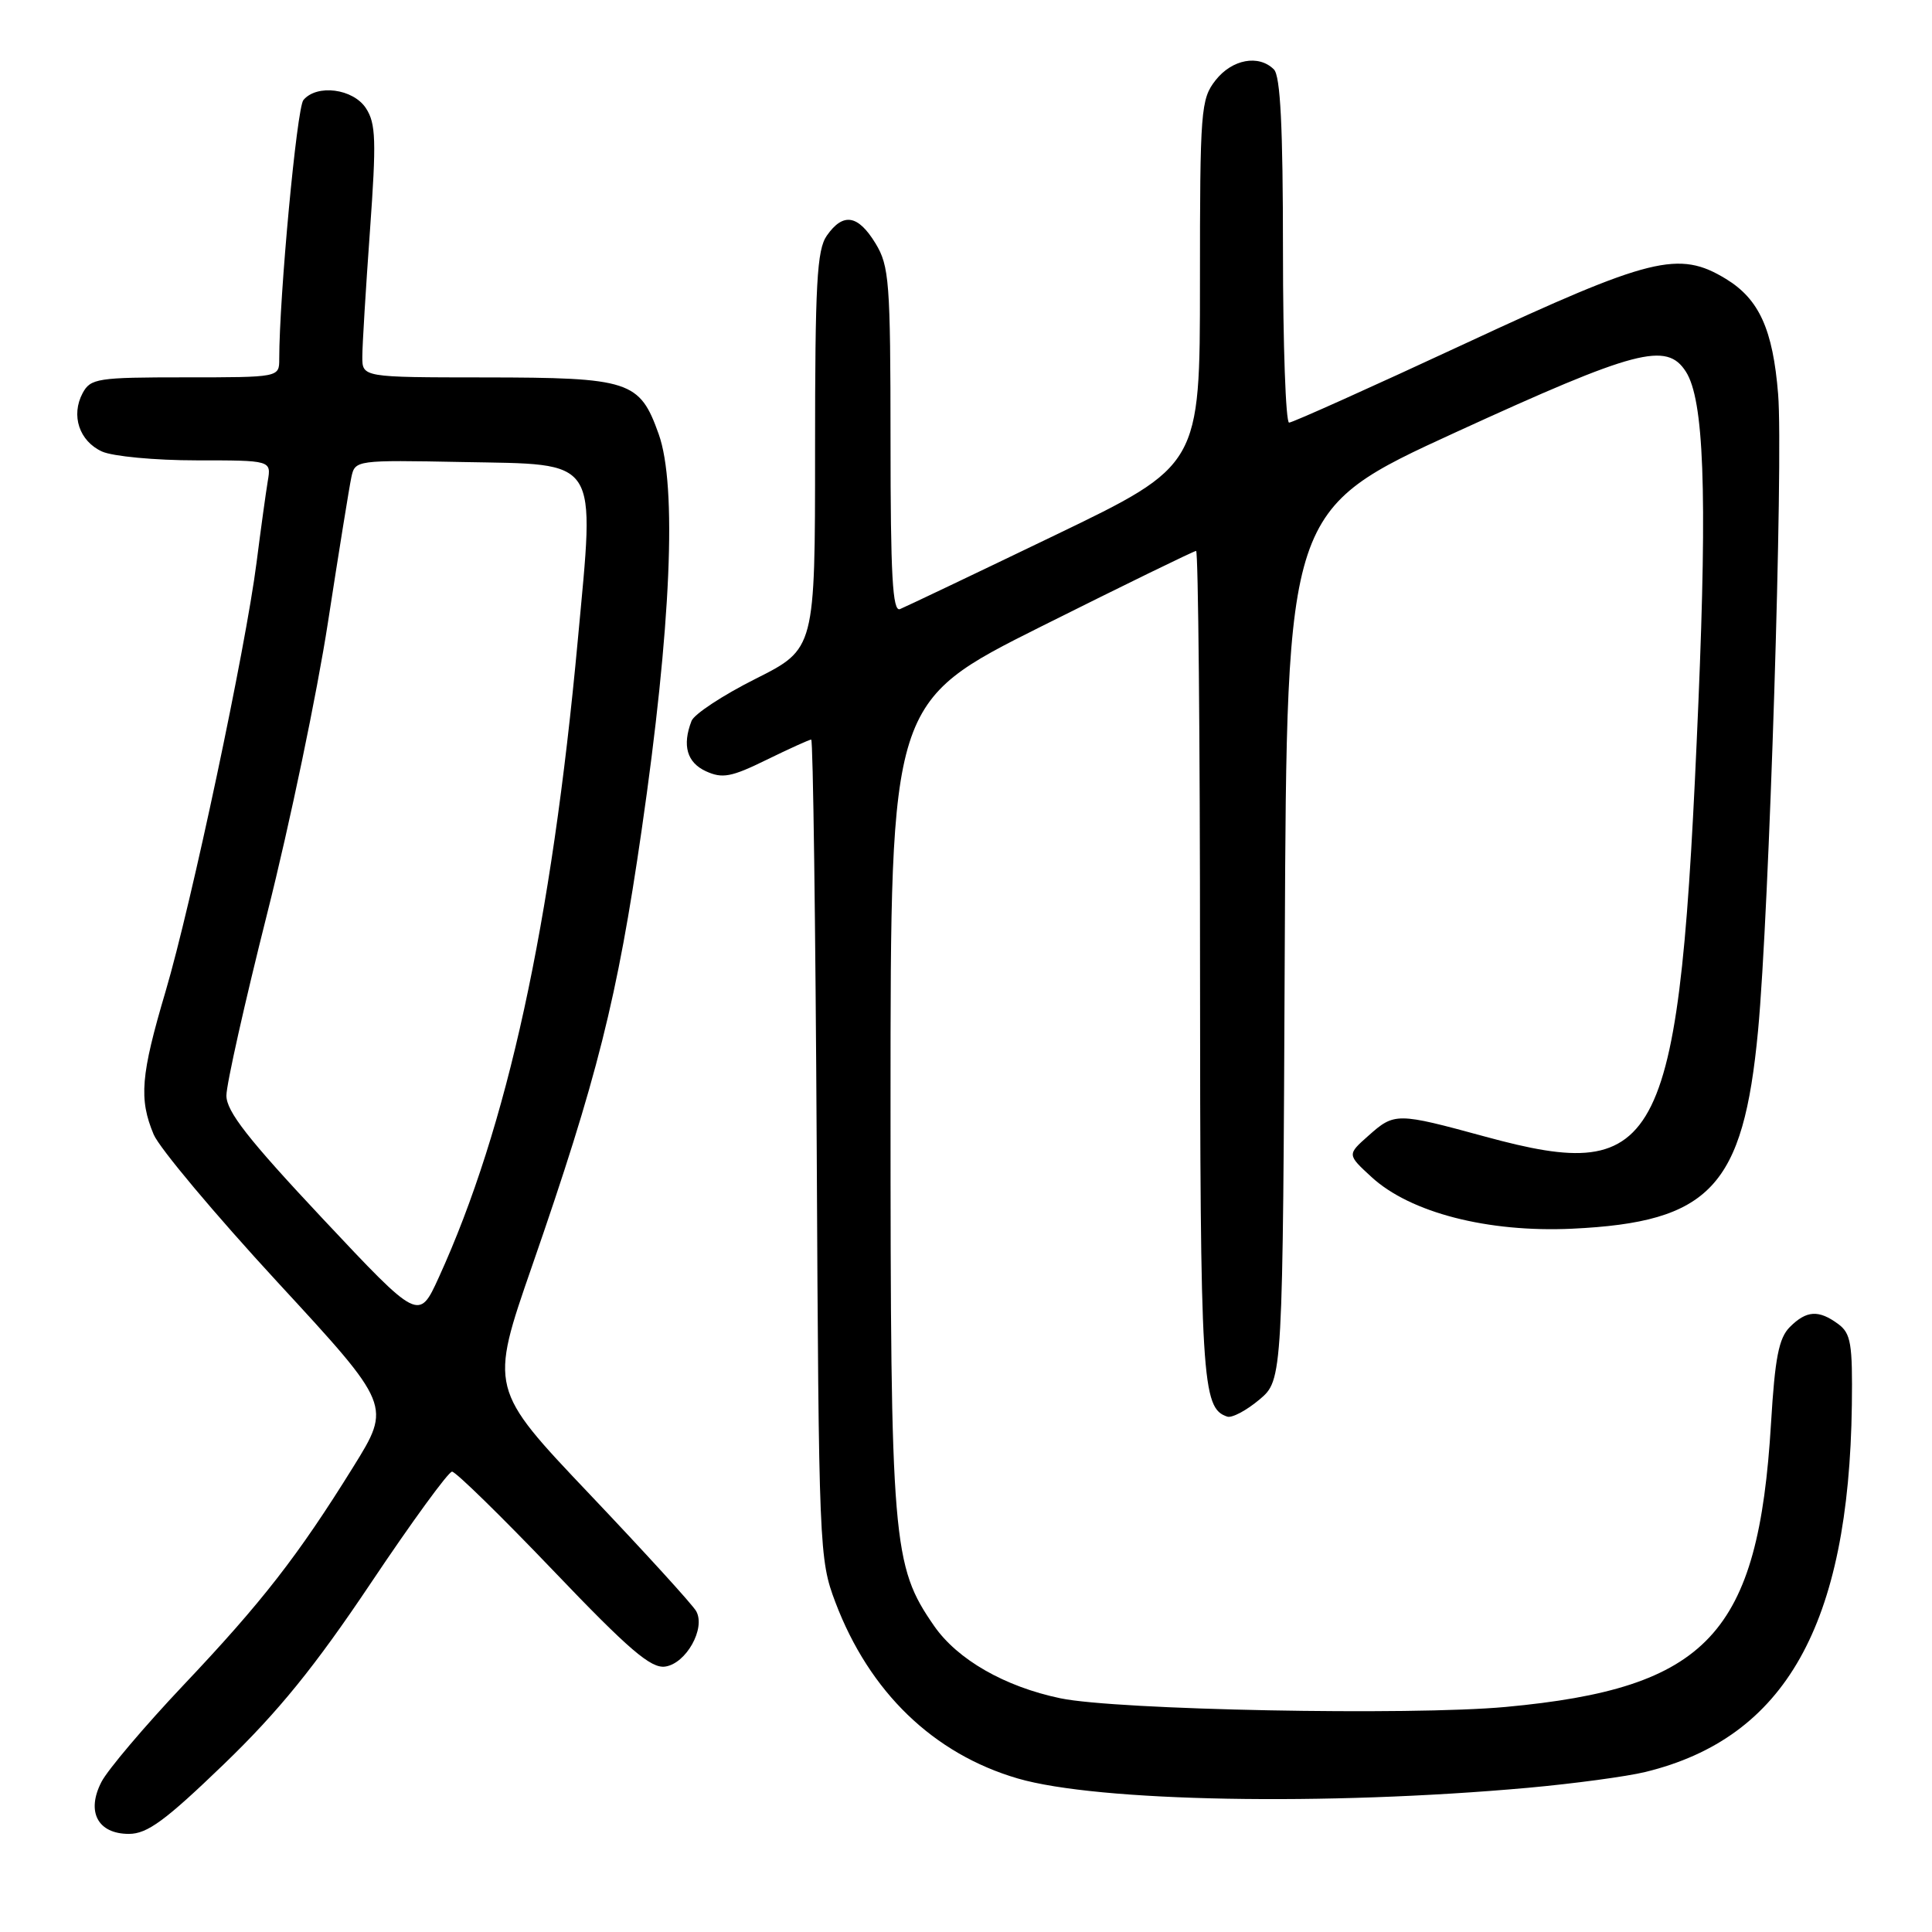 <?xml version="1.0" encoding="UTF-8" standalone="no"?>
<!DOCTYPE svg PUBLIC "-//W3C//DTD SVG 1.1//EN" "http://www.w3.org/Graphics/SVG/1.1/DTD/svg11.dtd" >
<svg xmlns="http://www.w3.org/2000/svg" xmlns:xlink="http://www.w3.org/1999/xlink" version="1.1" viewBox="0 0 256 256">
 <g >
 <path fill="currentColor"
d=" M 29.68 233.75 C 36.90 226.78 41.70 220.87 49.15 209.75 C 54.58 201.64 59.42 195.00 59.90 195.00 C 60.38 195.00 66.40 200.89 73.28 208.08 C 83.35 218.62 86.25 221.10 88.14 220.83 C 90.91 220.44 93.53 215.77 92.25 213.49 C 91.79 212.65 85.43 205.68 78.13 197.99 C 64.86 184.01 64.86 184.01 70.50 167.76 C 79.14 142.85 81.80 132.27 85.02 110.00 C 88.93 83.05 89.73 64.37 87.28 57.52 C 84.76 50.45 83.48 50.03 64.25 50.01 C 48.00 50.00 48.00 50.00 48.01 47.25 C 48.01 45.74 48.47 38.24 49.02 30.59 C 49.88 18.62 49.81 16.36 48.49 14.34 C 46.79 11.74 41.98 11.12 40.20 13.26 C 39.33 14.31 37.00 39.29 37.00 47.58 C 37.00 50.00 37.00 50.00 24.54 50.00 C 12.91 50.00 12.00 50.14 10.95 52.09 C 9.37 55.05 10.50 58.45 13.52 59.83 C 14.94 60.47 20.56 61.00 26.02 61.00 C 35.95 61.00 35.95 61.00 35.48 63.75 C 35.23 65.26 34.56 70.10 34.00 74.50 C 32.55 85.90 25.38 119.72 21.93 131.40 C 18.65 142.48 18.39 145.61 20.36 150.32 C 21.11 152.11 28.50 160.92 36.79 169.91 C 51.86 186.24 51.86 186.24 46.81 194.37 C 39.48 206.17 34.73 212.28 24.26 223.34 C 19.14 228.76 14.28 234.50 13.45 236.10 C 11.40 240.06 12.95 243.00 17.08 243.00 C 19.52 243.00 21.91 241.24 29.68 233.75 Z  M 202.50 236.89 C 208.55 236.34 215.53 235.40 218.00 234.80 C 236.56 230.28 244.99 215.31 245.38 186.18 C 245.48 178.02 245.26 176.68 243.56 175.43 C 240.97 173.53 239.37 173.63 237.16 175.84 C 235.70 177.30 235.19 179.92 234.67 188.59 C 232.99 216.56 226.31 223.70 199.50 226.18 C 186.88 227.34 147.94 226.59 140.50 225.03 C 133.13 223.49 126.88 219.91 123.78 215.45 C 118.24 207.45 118.00 204.55 118.00 146.29 C 118.00 93.01 118.00 93.01 137.99 83.00 C 148.99 77.50 158.21 73.00 158.49 73.00 C 158.77 73.00 159.01 97.64 159.01 127.75 C 159.03 183.10 159.24 186.60 162.62 187.71 C 163.24 187.92 165.15 186.90 166.87 185.46 C 169.98 182.84 169.98 182.84 170.24 125.19 C 170.50 67.55 170.50 67.55 192.91 57.27 C 216.81 46.32 220.84 45.26 223.39 49.25 C 225.77 52.96 226.22 65.05 225.05 93.00 C 222.54 152.46 220.31 157.01 196.80 150.61 C 185.06 147.41 184.78 147.41 181.31 150.50 C 178.50 152.99 178.50 152.99 181.73 155.96 C 186.86 160.68 197.13 163.33 208.31 162.81 C 226.61 161.95 230.99 157.29 232.95 136.58 C 234.42 121.02 236.32 60.88 235.61 52.22 C 234.92 43.66 233.10 39.64 228.70 36.96 C 222.45 33.15 218.79 34.06 194.19 45.50 C 181.78 51.27 171.26 56.00 170.81 56.00 C 170.37 56.00 170.00 45.74 170.00 33.20 C 170.00 16.80 169.66 10.06 168.80 9.20 C 166.79 7.19 163.26 7.85 161.07 10.63 C 159.11 13.14 159.00 14.50 159.00 37.47 C 159.00 61.67 159.00 61.67 139.75 70.94 C 129.16 76.04 119.94 80.43 119.25 80.71 C 118.27 81.10 118.00 76.24 118.00 58.36 C 117.99 37.33 117.83 35.24 116.01 32.25 C 113.69 28.45 111.72 28.13 109.56 31.22 C 108.24 33.10 108.00 37.56 108.00 59.71 C 108.00 85.98 108.00 85.98 100.13 89.94 C 95.80 92.11 91.97 94.63 91.63 95.53 C 90.37 98.79 91.03 101.05 93.55 102.20 C 95.72 103.19 96.91 102.97 101.57 100.68 C 104.58 99.21 107.24 98.00 107.49 98.00 C 107.73 98.00 108.06 122.41 108.22 152.25 C 108.49 205.30 108.55 206.63 110.69 212.30 C 115.19 224.19 123.67 232.39 134.87 235.66 C 145.48 238.75 175.72 239.30 202.50 236.89 Z  M 42.75 161.47 C 32.89 150.96 30.00 147.27 30.00 145.17 C 30.00 143.68 32.44 132.80 35.42 120.98 C 38.40 109.17 42.01 91.85 43.45 82.50 C 44.89 73.15 46.29 64.48 46.56 63.22 C 47.05 60.97 47.18 60.95 61.26 61.22 C 79.65 61.58 78.82 60.30 76.56 84.83 C 73.08 122.51 67.22 149.37 58.14 169.27 C 55.50 175.05 55.50 175.05 42.75 161.47 Z "/>
</g>
</svg>